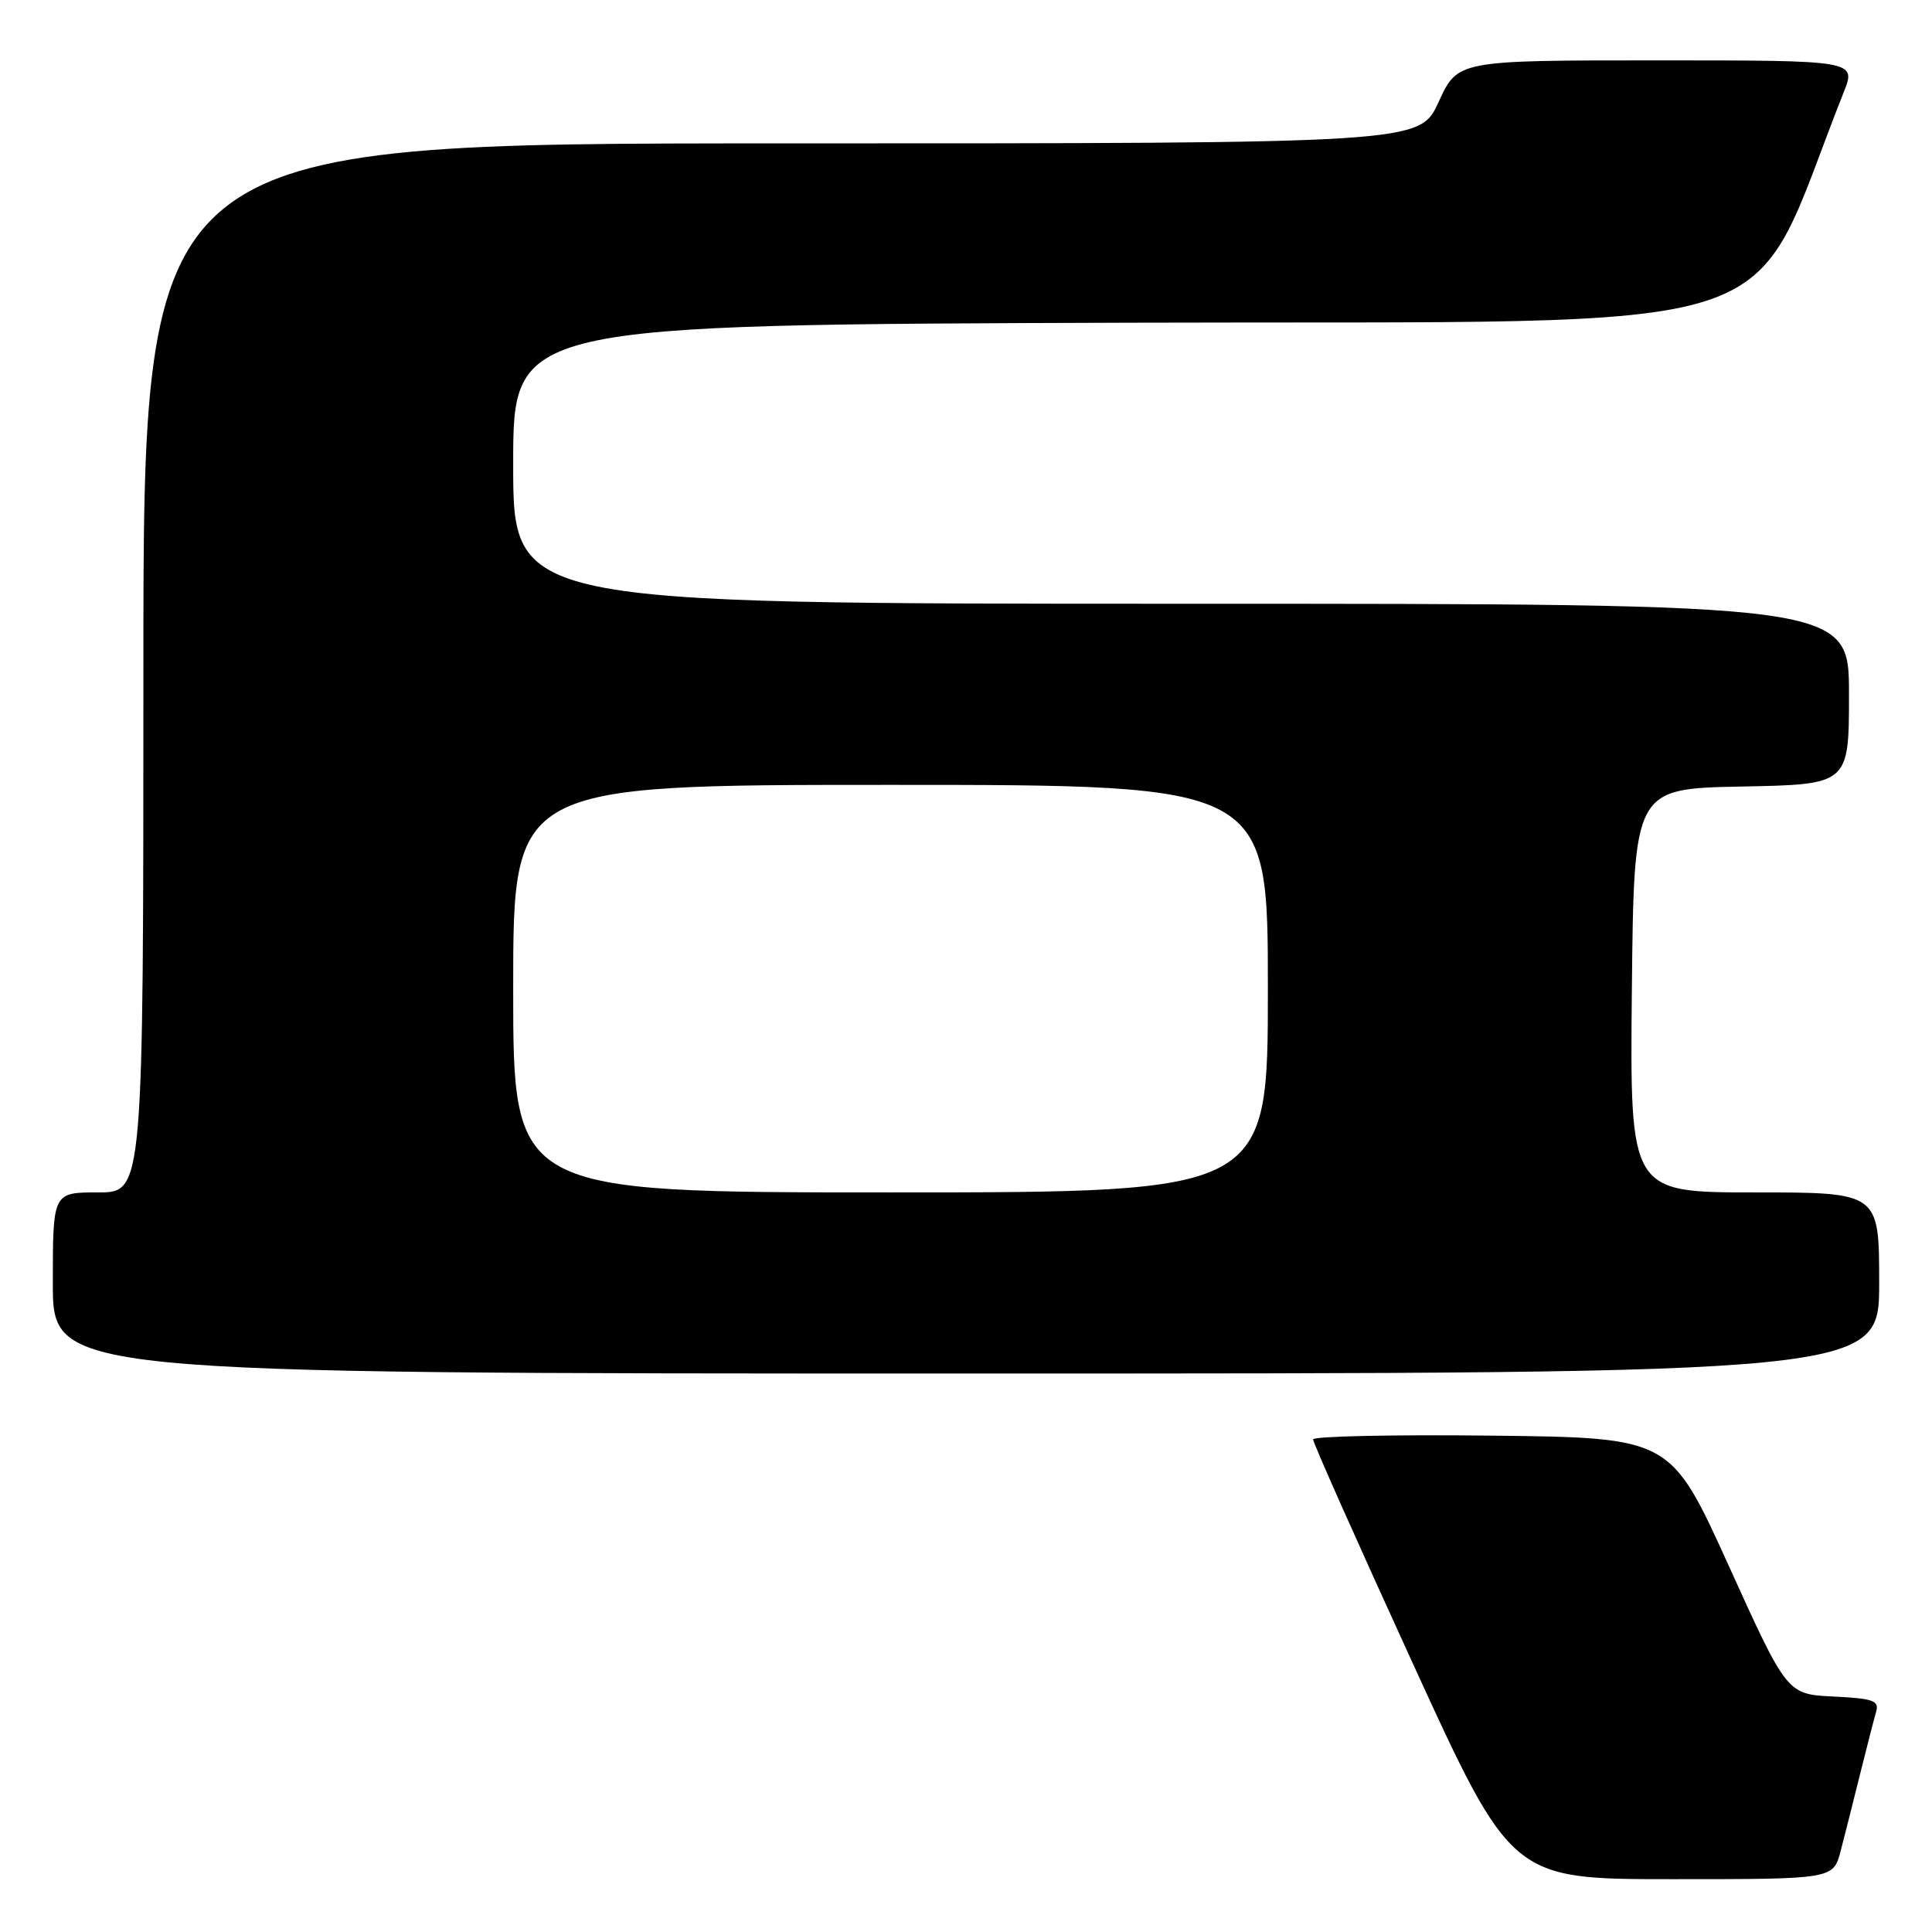 <?xml version="1.0" encoding="UTF-8" standalone="no"?>
<!DOCTYPE svg PUBLIC "-//W3C//DTD SVG 1.1//EN" "http://www.w3.org/Graphics/SVG/1.1/DTD/svg11.dtd" >
<svg xmlns="http://www.w3.org/2000/svg" xmlns:xlink="http://www.w3.org/1999/xlink" version="1.1" viewBox="0 0 256 256">
 <g >
 <path fill="currentColor"
d=" M 243.90 245.25 C 244.44 243.19 245.60 238.57 246.49 235.00 C 247.38 231.43 248.33 227.73 248.60 226.80 C 249.03 225.35 248.20 225.05 242.95 224.80 C 236.79 224.50 236.79 224.50 229.08 207.50 C 221.37 190.50 221.37 190.50 197.69 190.23 C 184.66 190.08 173.99 190.31 173.99 190.73 C 173.98 191.15 179.89 204.44 187.13 220.25 C 200.28 249.00 200.28 249.00 221.60 249.00 C 242.92 249.00 242.92 249.00 243.90 245.25 Z  M 249.00 170.00 C 249.00 158.00 249.00 158.00 232.48 158.00 C 215.97 158.00 215.97 158.00 216.23 131.25 C 216.50 104.50 216.50 104.50 230.75 104.22 C 245.00 103.95 245.00 103.95 245.00 91.97 C 245.00 80.00 245.00 80.00 156.50 80.00 C 68.00 80.00 68.00 80.00 68.00 61.51 C 68.00 43.01 68.00 43.01 150.10 42.76 C 240.37 42.47 231.09 45.48 244.29 12.25 C 245.98 8.00 245.98 8.00 219.57 8.00 C 193.15 8.00 193.15 8.00 190.63 13.50 C 188.11 19.00 188.11 19.00 103.56 19.00 C 19.00 19.00 19.00 19.00 19.00 88.50 C 19.00 158.00 19.00 158.00 13.00 158.00 C 7.00 158.00 7.00 158.00 7.00 170.00 C 7.00 182.00 7.00 182.00 128.00 182.00 C 249.00 182.00 249.00 182.00 249.00 170.00 Z  M 68.00 131.00 C 68.00 104.00 68.00 104.00 118.00 104.00 C 168.00 104.00 168.00 104.00 168.00 131.00 C 168.00 158.00 168.00 158.00 118.00 158.00 C 68.00 158.00 68.00 158.00 68.00 131.00 Z "/>
</g>
</svg>